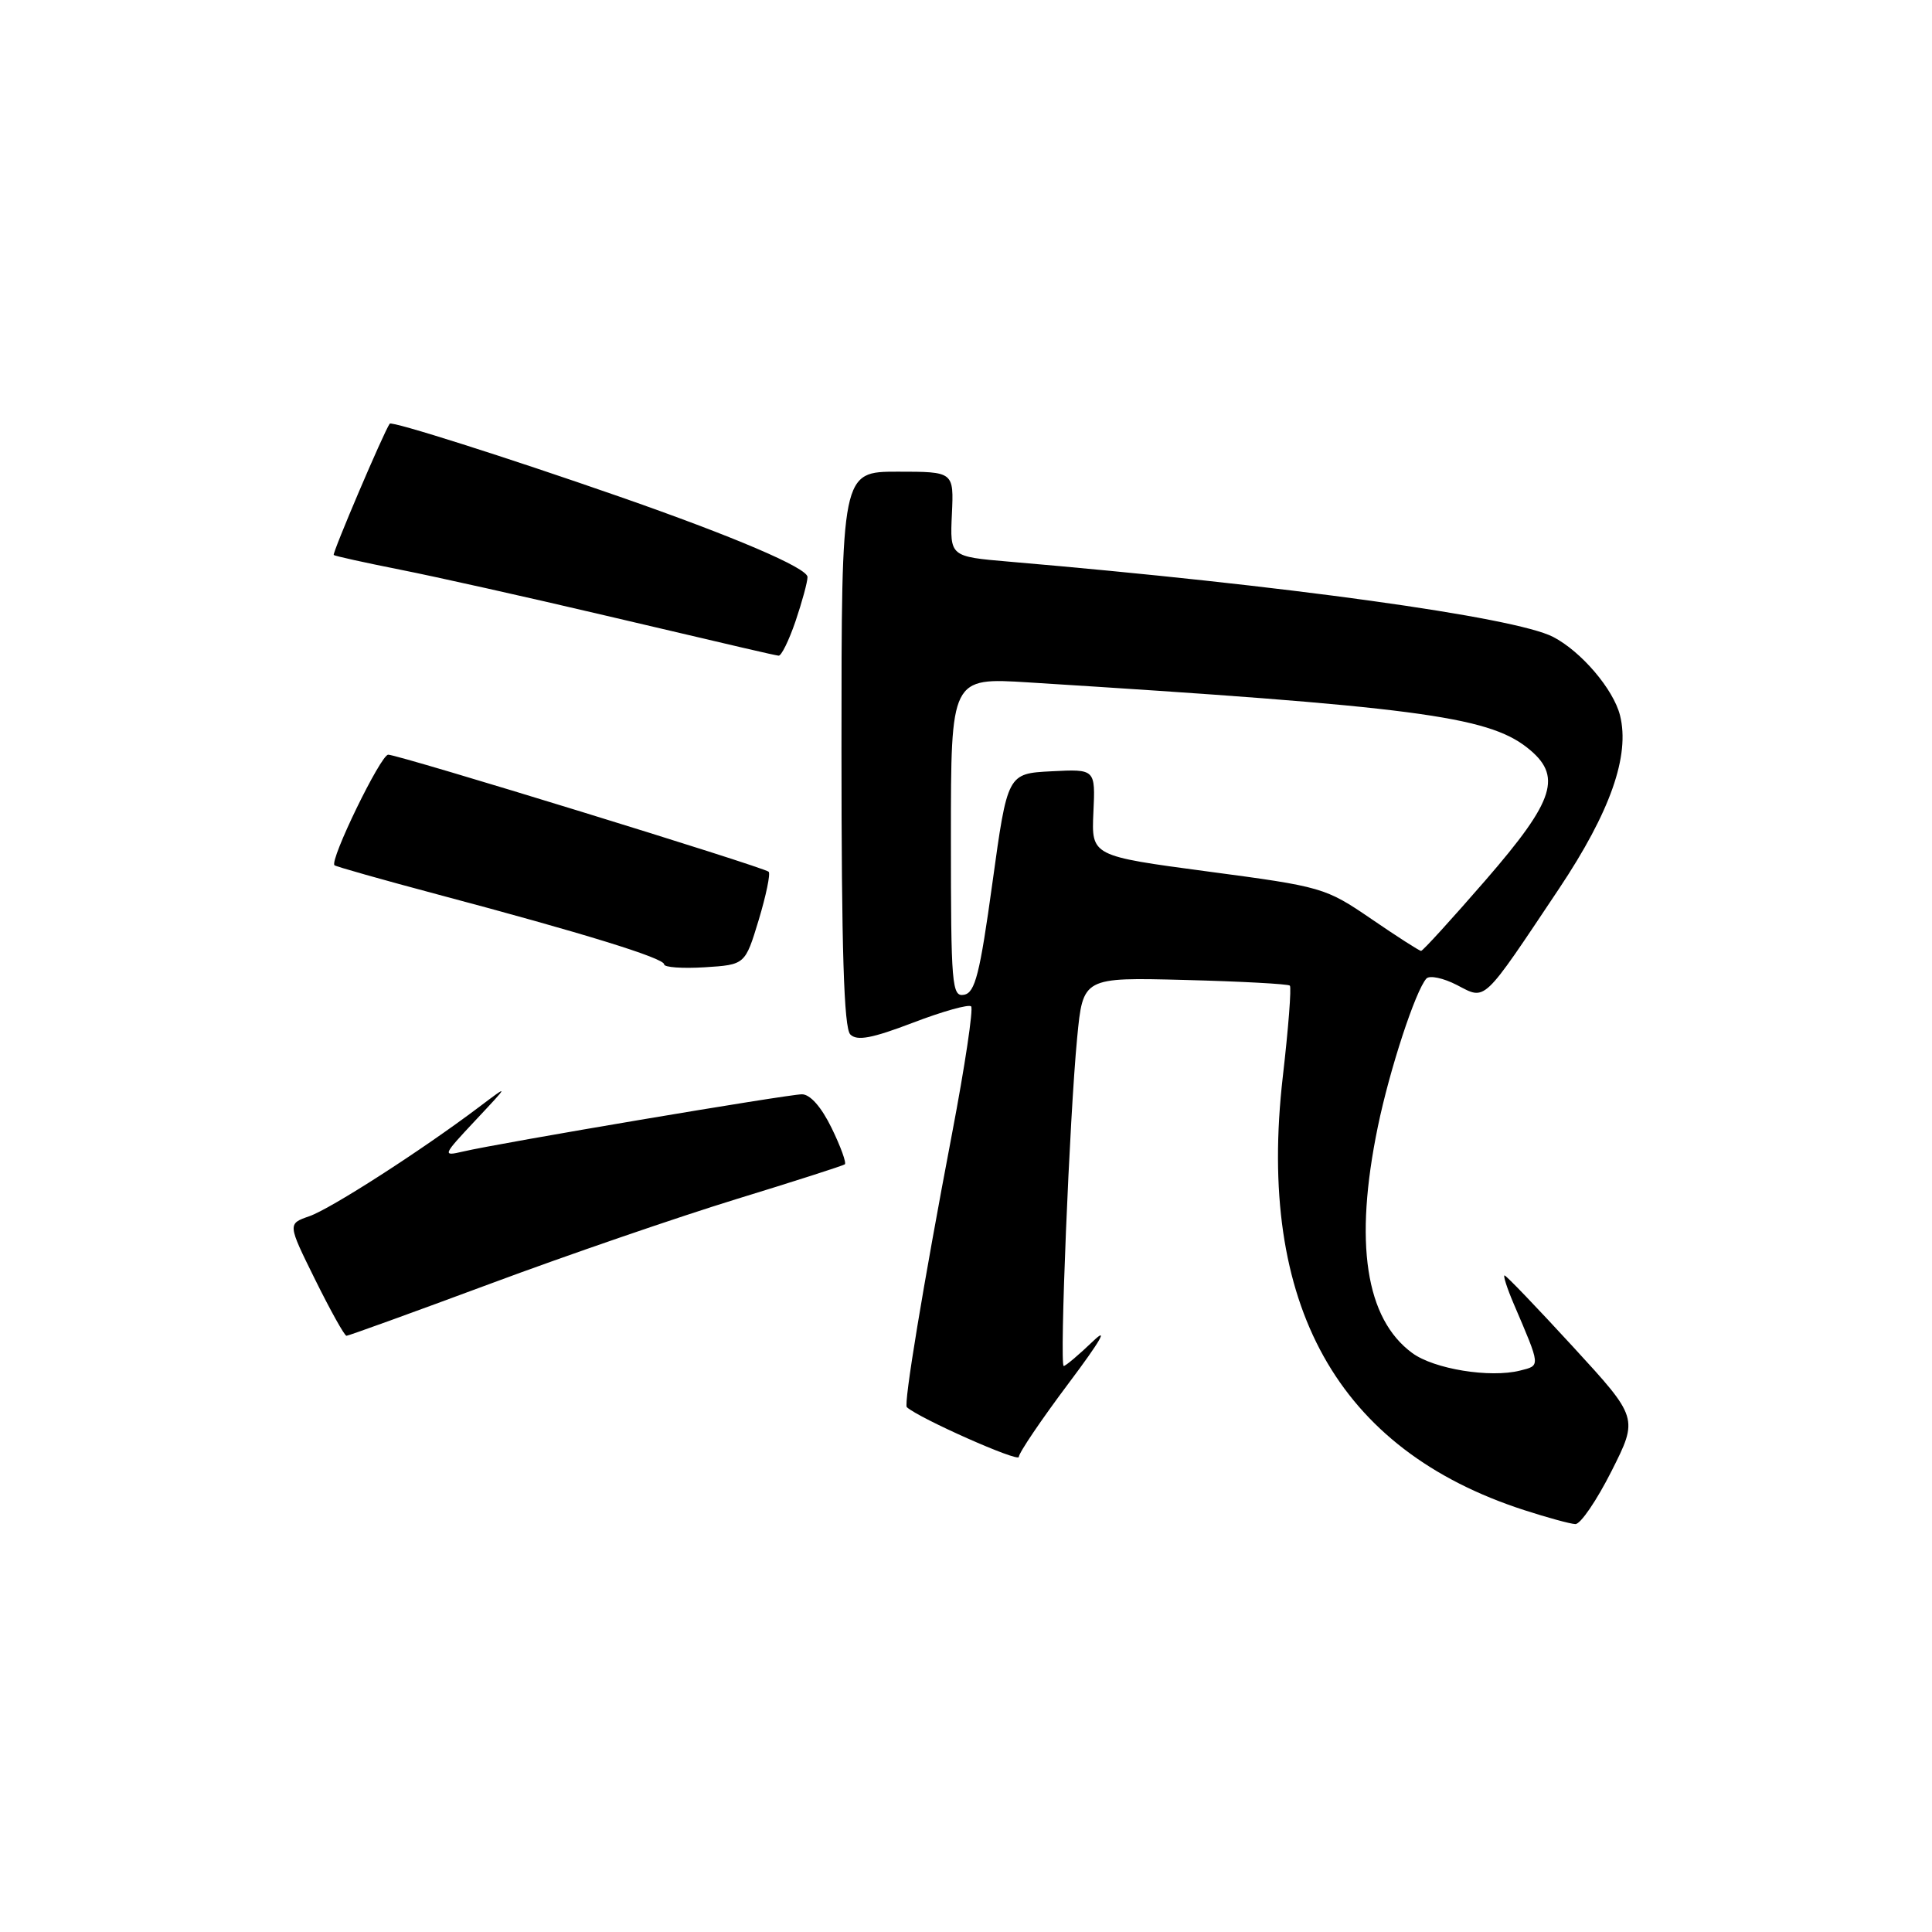 <?xml version="1.0" encoding="UTF-8" standalone="no"?>
<!DOCTYPE svg PUBLIC "-//W3C//DTD SVG 1.1//EN" "http://www.w3.org/Graphics/SVG/1.1/DTD/svg11.dtd" >
<svg xmlns="http://www.w3.org/2000/svg" xmlns:xlink="http://www.w3.org/1999/xlink" version="1.1" viewBox="0 0 256 256">
 <g >
 <path fill="currentColor"
d=" M 213.53 194.94 C 217.09 187.88 217.09 187.88 208.42 178.44 C 203.65 173.25 199.58 169.00 199.36 169.00 C 199.15 169.00 199.69 170.69 200.57 172.75 C 204.18 181.19 204.15 180.92 201.41 181.61 C 197.43 182.61 190.03 181.41 187.14 179.29 C 180.93 174.74 179.40 164.67 182.57 149.30 C 184.14 141.69 187.57 131.24 189.01 129.66 C 189.43 129.21 191.25 129.59 193.05 130.52 C 196.93 132.53 196.32 133.11 206.59 117.74 C 213.37 107.58 216.00 100.12 214.66 94.79 C 213.79 91.33 209.52 86.32 205.79 84.39 C 200.69 81.76 170.28 77.55 133.68 74.42 C 125.87 73.75 125.87 73.75 126.13 68.13 C 126.39 62.50 126.39 62.50 118.94 62.50 C 111.50 62.50 111.50 62.50 111.50 99.20 C 111.50 125.86 111.82 136.22 112.67 137.07 C 113.56 137.96 115.53 137.59 120.98 135.51 C 124.90 134.01 128.37 133.04 128.68 133.35 C 128.99 133.66 127.86 141.25 126.15 150.21 C 122.30 170.43 119.72 186.07 120.16 186.46 C 121.80 187.94 135.00 193.80 135.00 193.05 C 135.00 192.52 137.97 188.13 141.60 183.29 C 145.82 177.67 146.97 175.67 144.80 177.75 C 142.93 179.54 141.20 181.00 140.95 181.00 C 140.37 181.00 141.72 147.98 142.73 137.50 C 143.50 129.50 143.50 129.50 157.00 129.85 C 164.43 130.04 170.69 130.38 170.91 130.60 C 171.14 130.81 170.72 136.24 169.98 142.65 C 166.50 172.89 177.20 192.10 202.00 200.11 C 205.03 201.09 208.06 201.92 208.74 201.95 C 209.42 201.98 211.57 198.82 213.53 194.94 Z  M 64.94 170.11 C 75.15 166.31 89.80 161.28 97.50 158.91 C 105.20 156.55 111.70 154.46 111.94 154.28 C 112.18 154.10 111.40 151.94 110.20 149.48 C 108.84 146.69 107.36 145.00 106.26 145.00 C 104.37 145.01 66.06 151.47 61.33 152.59 C 58.59 153.23 58.64 153.10 63.00 148.45 C 67.50 143.65 67.50 143.65 63.50 146.67 C 55.86 152.43 43.85 160.16 40.98 161.16 C 38.10 162.16 38.10 162.16 41.77 169.58 C 43.79 173.66 45.65 177.00 45.91 177.00 C 46.17 177.00 54.73 173.90 64.94 170.11 Z  M 100.53 121.91 C 101.51 118.65 102.11 115.77 101.85 115.51 C 101.23 114.90 52.83 100.00 51.44 100.00 C 50.45 100.00 43.65 113.99 44.32 114.65 C 44.49 114.82 50.68 116.57 58.07 118.54 C 77.33 123.66 88.00 126.96 88.00 127.78 C 88.00 128.18 90.41 128.35 93.37 128.17 C 98.73 127.83 98.73 127.83 100.53 121.91 Z  M 105.41 82.32 C 106.28 79.75 107.00 77.11 107.00 76.46 C 107.00 75.26 97.27 71.10 82.00 65.78 C 67.13 60.60 51.90 55.76 51.64 56.14 C 50.83 57.29 44.00 73.33 44.22 73.54 C 44.38 73.68 48.33 74.55 53.00 75.48 C 57.67 76.40 69.83 79.12 80.00 81.51 C 99.50 86.09 102.10 86.70 103.16 86.88 C 103.52 86.95 104.53 84.89 105.41 82.32 Z  M 126.00 110.97 C 126.00 89.78 126.00 89.78 136.25 90.42 C 187.17 93.60 197.05 94.89 202.34 99.05 C 207.08 102.78 206.09 105.96 196.86 116.61 C 192.38 121.77 188.53 126.00 188.30 126.00 C 188.08 126.00 185.10 124.09 181.70 121.76 C 175.62 117.61 175.19 117.49 160.06 115.48 C 144.62 113.42 144.62 113.42 144.88 107.66 C 145.15 101.90 145.15 101.90 139.32 102.20 C 133.50 102.50 133.50 102.50 131.50 116.99 C 129.84 129.03 129.21 131.53 127.75 131.81 C 126.13 132.12 126.00 130.60 126.00 110.97 Z "/>
</g>
</svg>